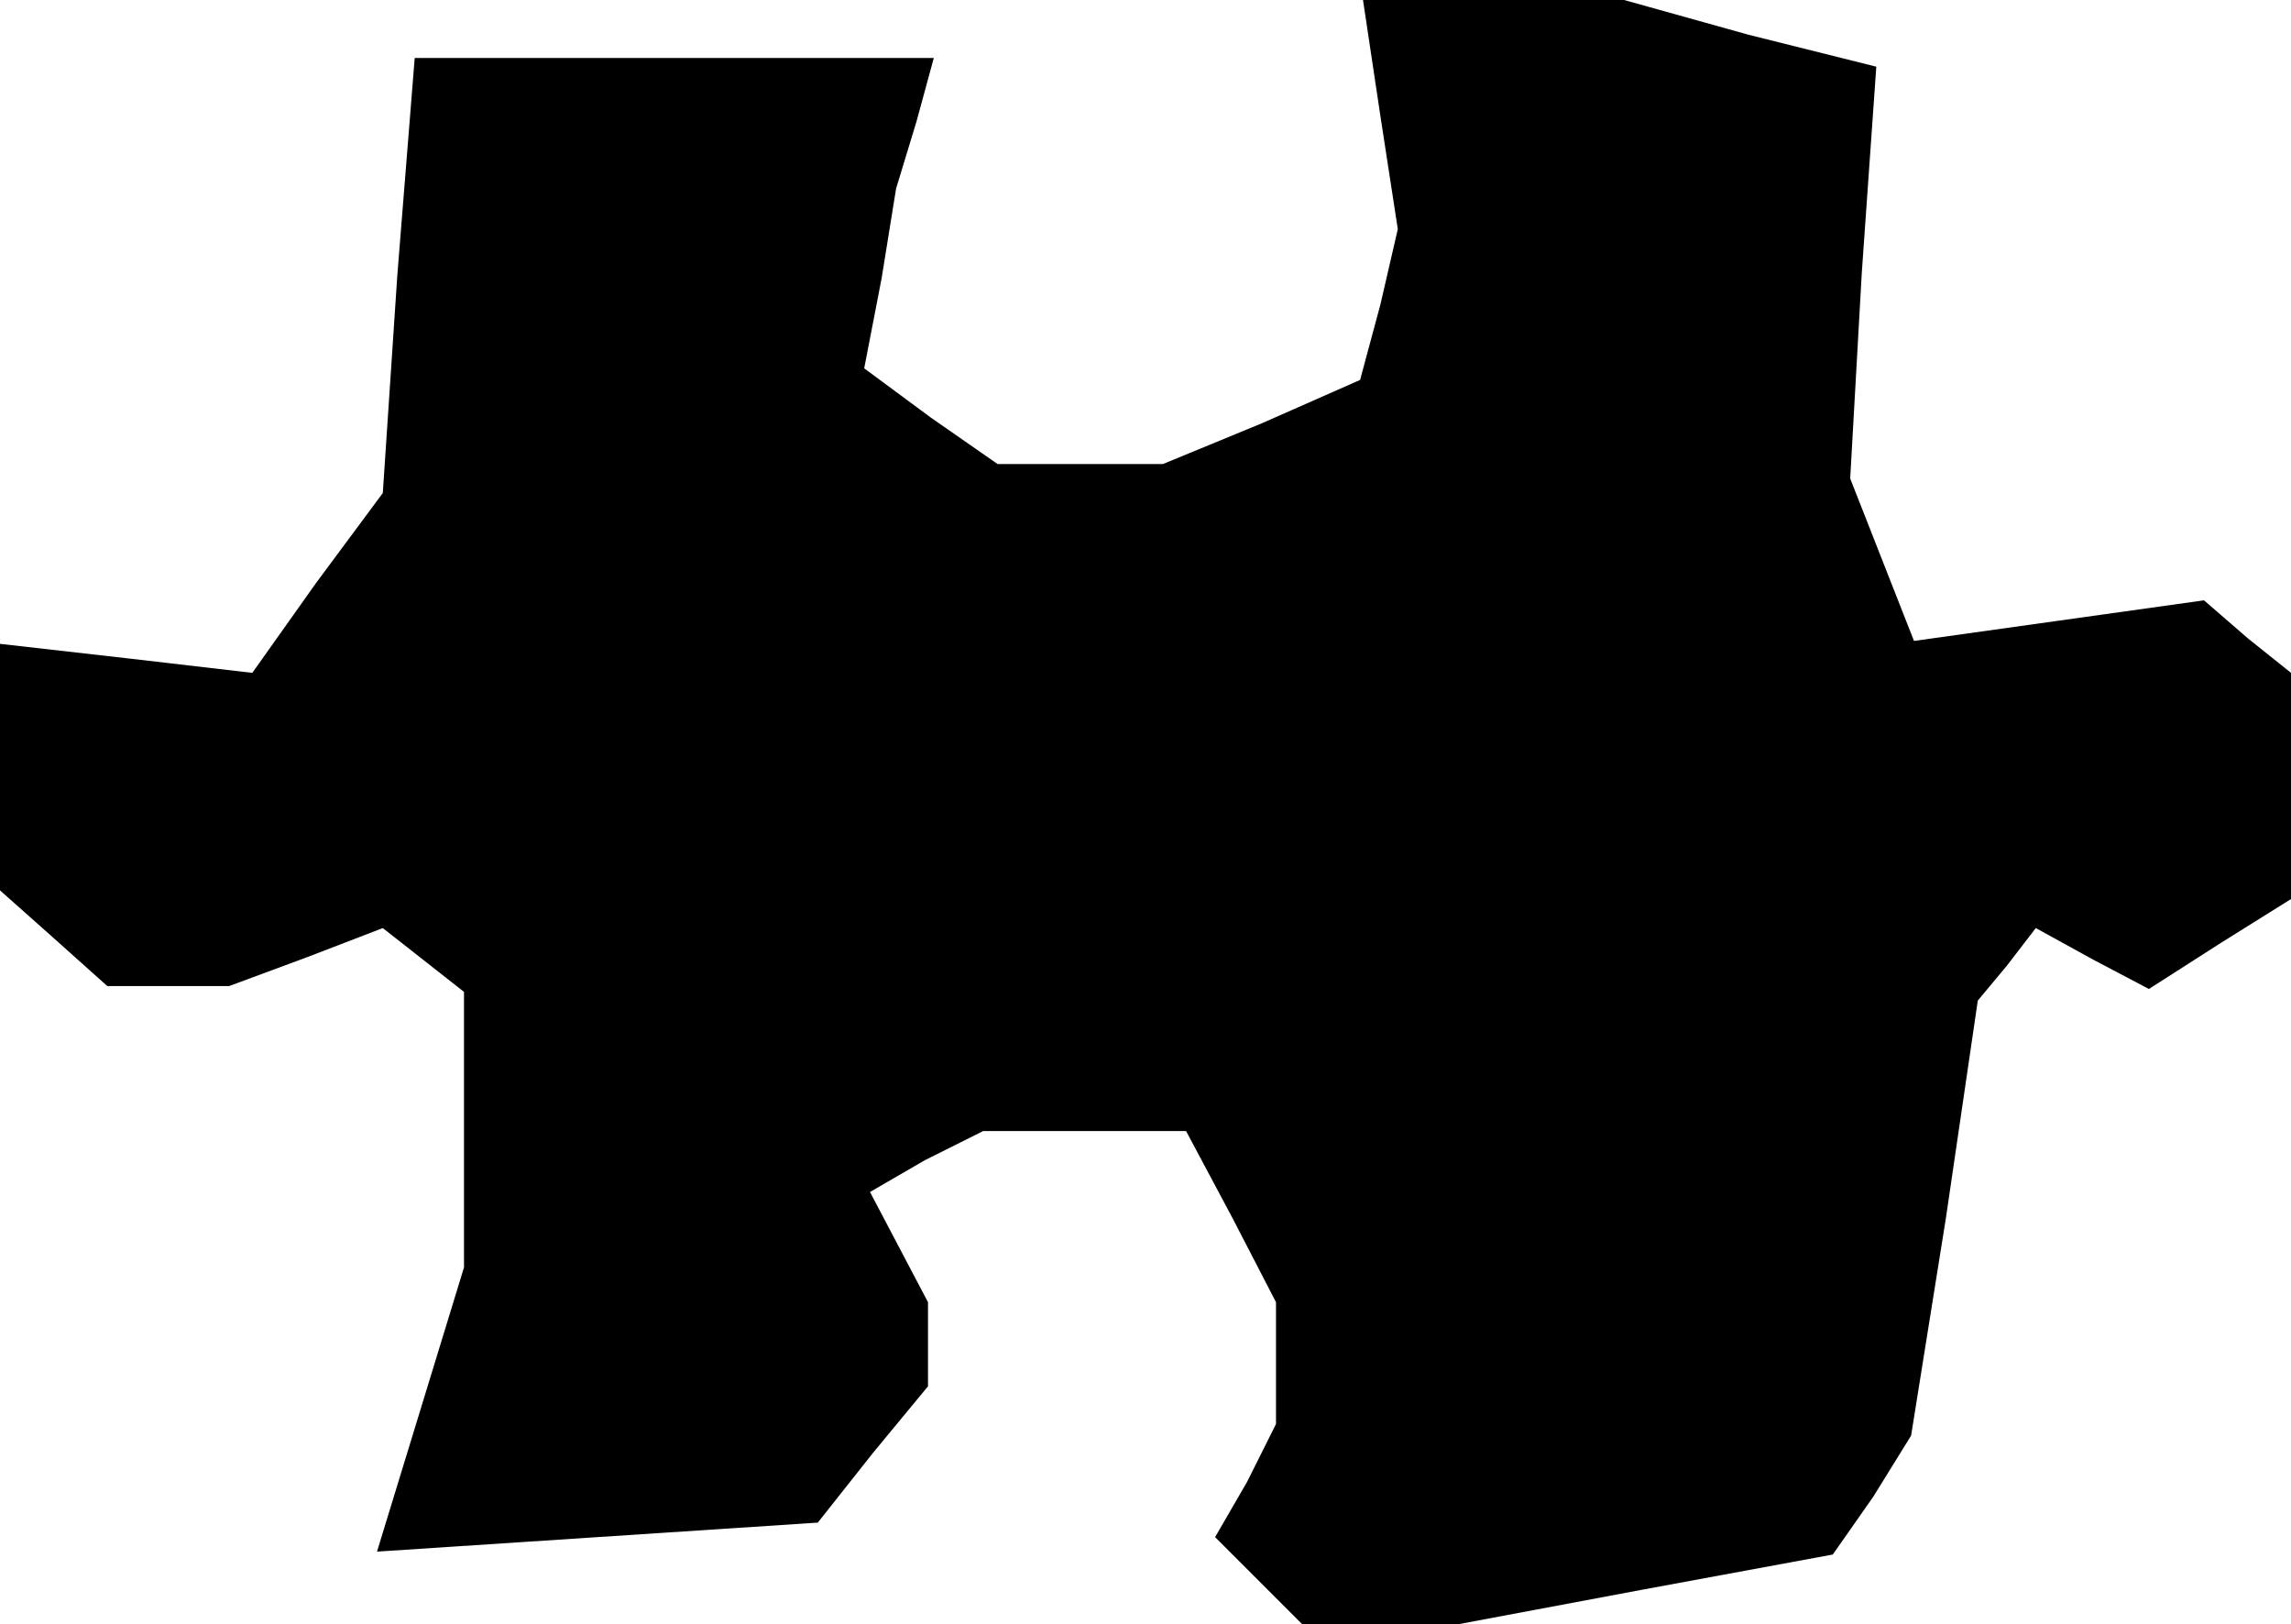 <?xml version="1.0" standalone="no"?>
<!DOCTYPE svg PUBLIC "-//W3C//DTD SVG 20010904//EN"
 "http://www.w3.org/TR/2001/REC-SVG-20010904/DTD/svg10.dtd">
<svg version="1.0" xmlns="http://www.w3.org/2000/svg"
 width="79pt" height="56pt" viewBox="0 0 79 56"
 preserveAspectRatio="xMidYMid meet">
<g transform="translate(0,56) scale(0.1,-0.1)"
fill="#000000" stroke="none">
<path d="M476 520 l6 -39 -6 -26 -7 -26 -34 -15 -34 -14 -28 0 -29 0 -23 16
-23 17 6 31 5 31 7 23 6 22 -89 0 -90 0 -6 -75 -5 -75 -23 -31 -22 -31 -43 5
-44 5 0 -43 0 -42 18 -16 19 -17 21 0 21 0 27 10 26 10 14 -11 14 -11 0 -48 0
-47 -15 -49 -15 -49 0 0 0 0 76 5 76 5 19 24 19 23 0 15 0 14 -10 19 -10 19
19 11 20 10 35 0 35 0 16 -30 15 -29 0 -21 0 -21 -10 -20 -11 -19 15 -15 15
-15 27 0 27 0 64 12 65 12 14 20 13 21 12 75 11 75 10 12 10 13 20 -11 19 -10
25 16 24 15 0 39 0 39 -15 12 -15 13 -50 -7 -50 -7 -11 28 -11 28 4 71 5 71
-44 11 -43 12 -45 0 -45 0 6 -40z"/>
</g>
</svg>
